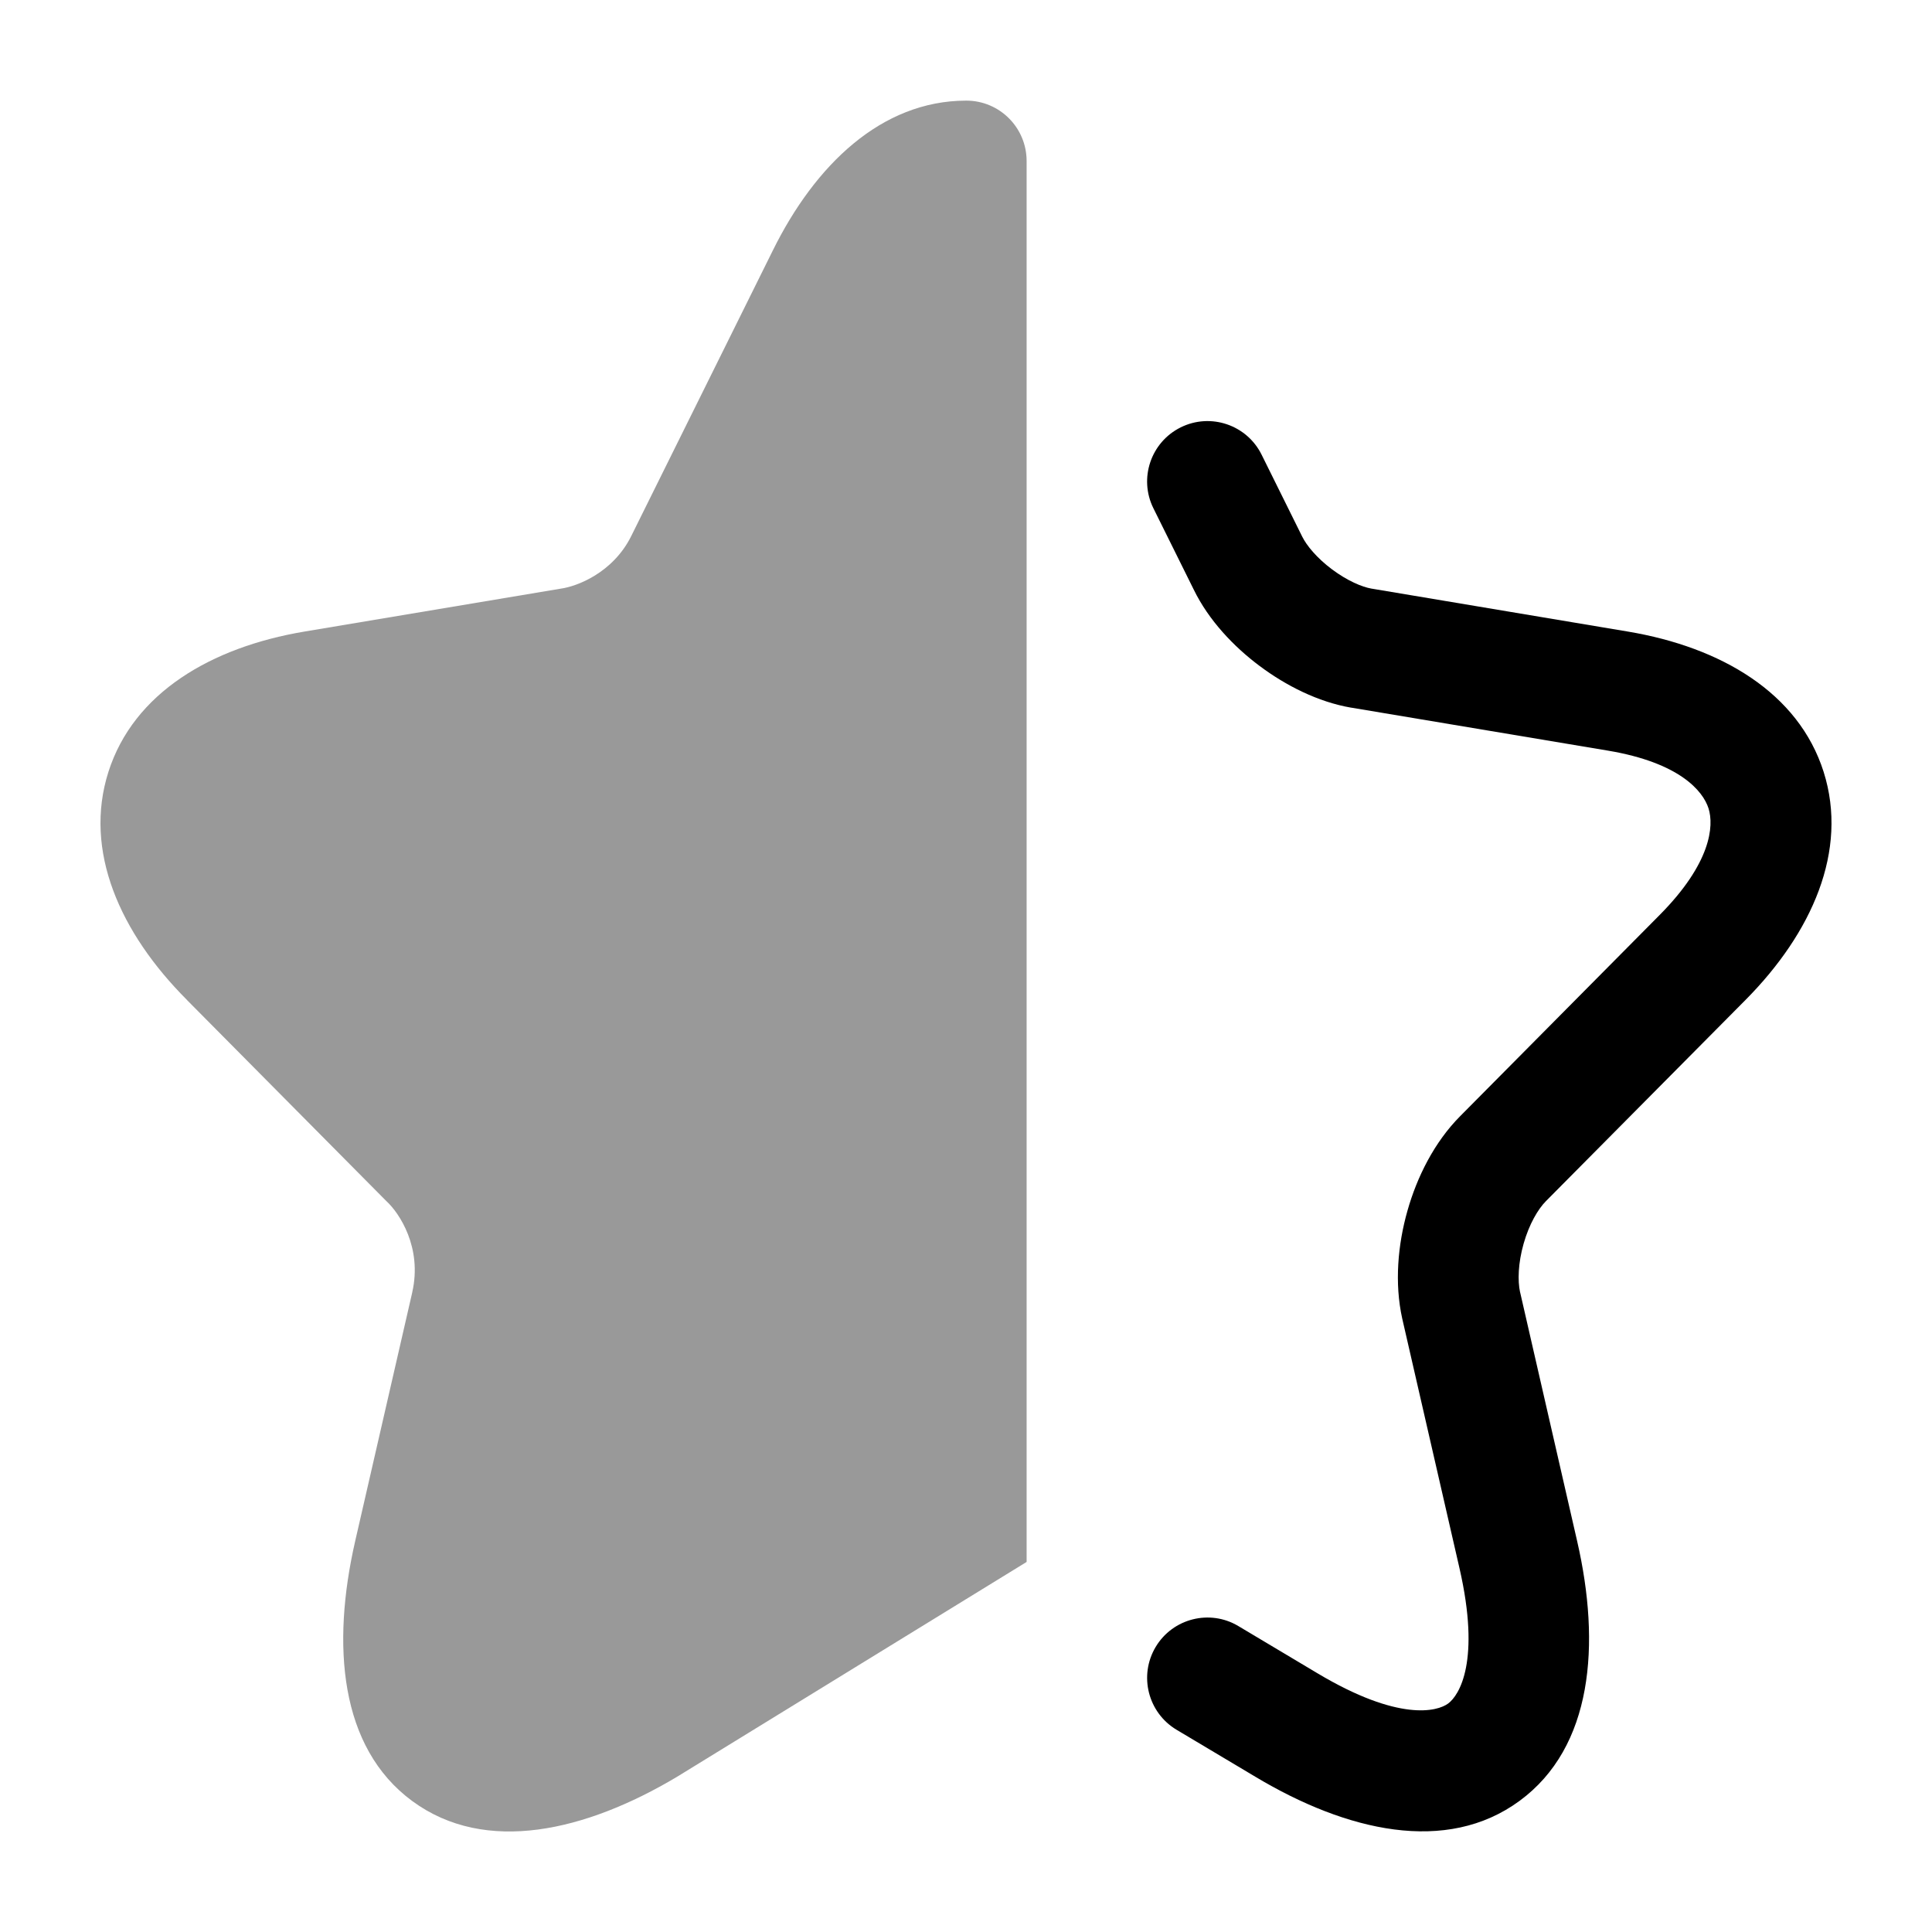 <svg width="24" height="24" viewBox="0 0 24 24" xmlns="http://www.w3.org/2000/svg">
<path d="M14.667 5.309C15.038 5.125 15.488 5.277 15.672 5.648L16.176 6.665C16.23 6.775 16.357 6.931 16.547 7.073C16.737 7.215 16.92 7.292 17.037 7.312L17.038 7.312L20.225 7.846C21.378 8.04 22.342 8.605 22.654 9.589C22.964 10.57 22.507 11.591 21.684 12.421L19.204 14.921C19.106 15.02 18.996 15.206 18.927 15.449C18.858 15.691 18.852 15.911 18.883 16.053L18.884 16.055L19.592 19.145C19.887 20.43 19.785 21.703 18.878 22.37C17.968 23.04 16.726 22.749 15.597 22.073L14.616 21.488C14.26 21.275 14.144 20.815 14.356 20.459C14.568 20.104 15.029 19.987 15.384 20.2L16.366 20.786C17.377 21.39 17.855 21.261 17.989 21.162C18.128 21.06 18.395 20.635 18.13 19.48L17.419 16.38C17.321 15.938 17.365 15.458 17.484 15.04C17.602 14.622 17.817 14.189 18.139 13.865L20.619 11.364C21.255 10.722 21.293 10.261 21.224 10.042C21.155 9.826 20.864 9.474 19.977 9.325L16.788 8.791L16.785 8.791C16.372 8.72 15.971 8.515 15.649 8.274C15.327 8.034 15.015 7.706 14.829 7.324L14.328 6.314C14.144 5.943 14.296 5.493 14.667 5.309Z" fill="currentColor"/>
<path opacity="0.4" d="M11.998 1.25L12 1.25L12.003 1.25C12.418 1.25 12.753 1.586 12.753 2V19.403L8.407 22.074C7.277 22.747 6.033 23.043 5.122 22.374C4.215 21.707 4.118 20.432 4.412 19.145L5.121 16.055L5.121 16.053C5.248 15.498 4.96 15.067 4.8 14.921L2.322 12.422L2.322 12.421C1.493 11.591 1.034 10.57 1.347 9.588C1.661 8.604 2.627 8.04 3.779 7.846L6.968 7.312C7.165 7.285 7.614 7.117 7.841 6.66L9.6 3.112C10.127 2.045 10.951 1.253 11.998 1.25Z" fill="currentColor"/>
</svg>
